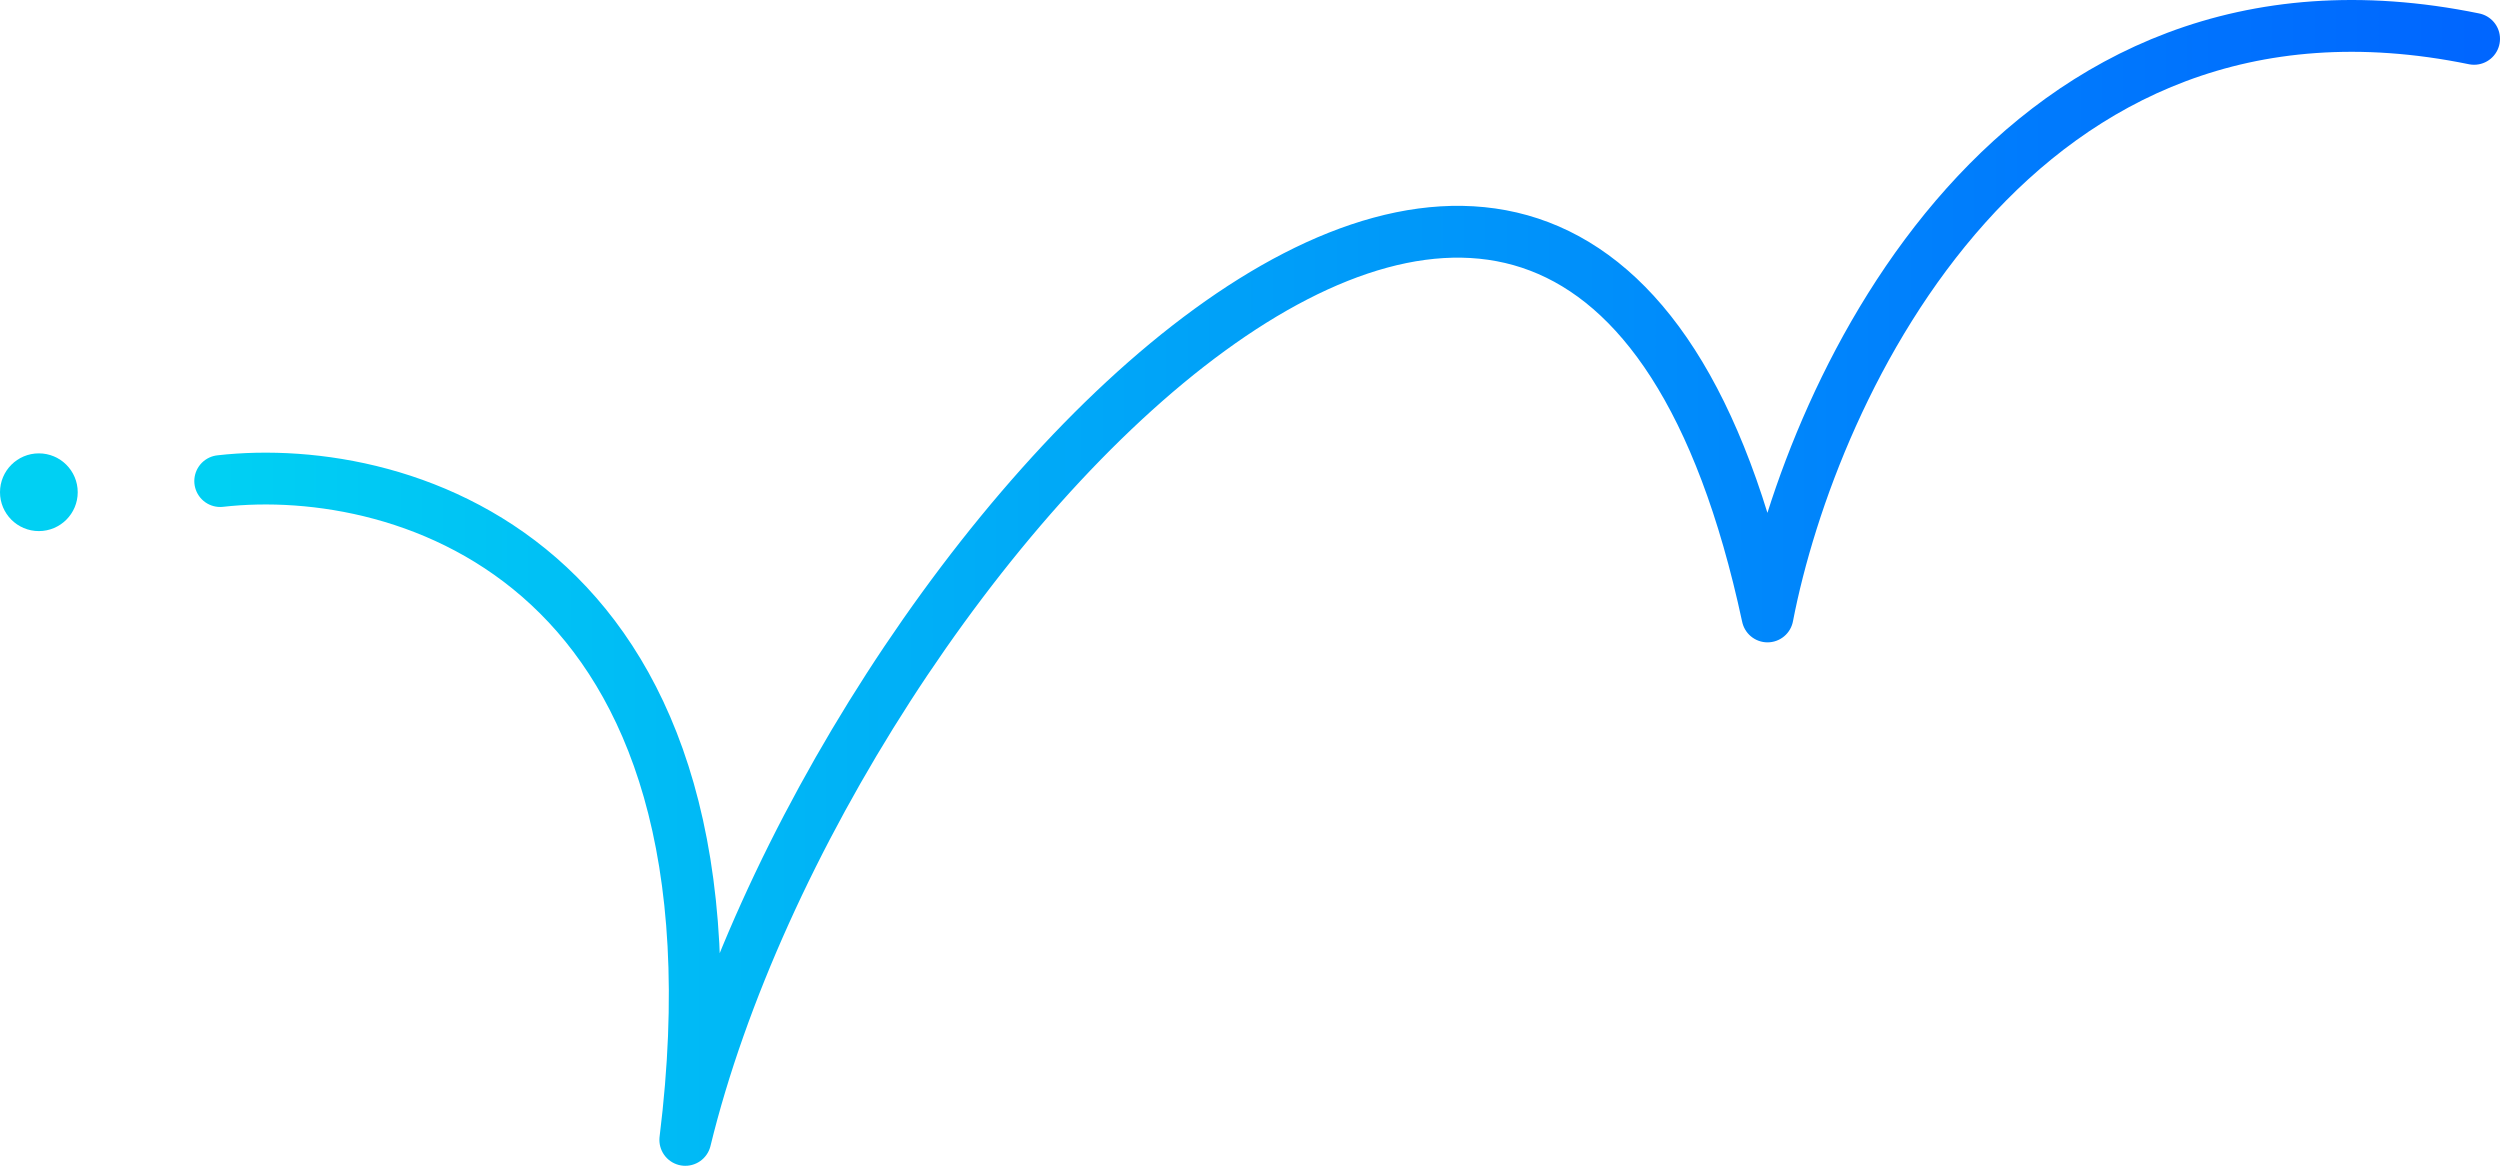 <svg width="193" height="90" viewBox="0 0 193 90" fill="none" xmlns="http://www.w3.org/2000/svg">
<path d="M17 37.139C31.27 35.513 58.429 43.409 52.905 88C63.952 42.712 121.952 -19.993 136.452 47.59C139.905 29.707 155.648 -4.247 191 2.999" stroke="url(#paint0_linear_534_1685)" stroke-width="4" stroke-linecap="round" stroke-linejoin="round"/>
<circle cx="3" cy="38" r="3" fill="#00D0F3"/>
<defs>
<linearGradient id="paint0_linear_534_1685" x1="17" y1="45" x2="191" y2="45" gradientUnits="userSpaceOnUse">
<stop stop-color="#00D0F3"/>
<stop offset="1" stop-color="#0066FF"/>
</linearGradient>
</defs>
</svg>

